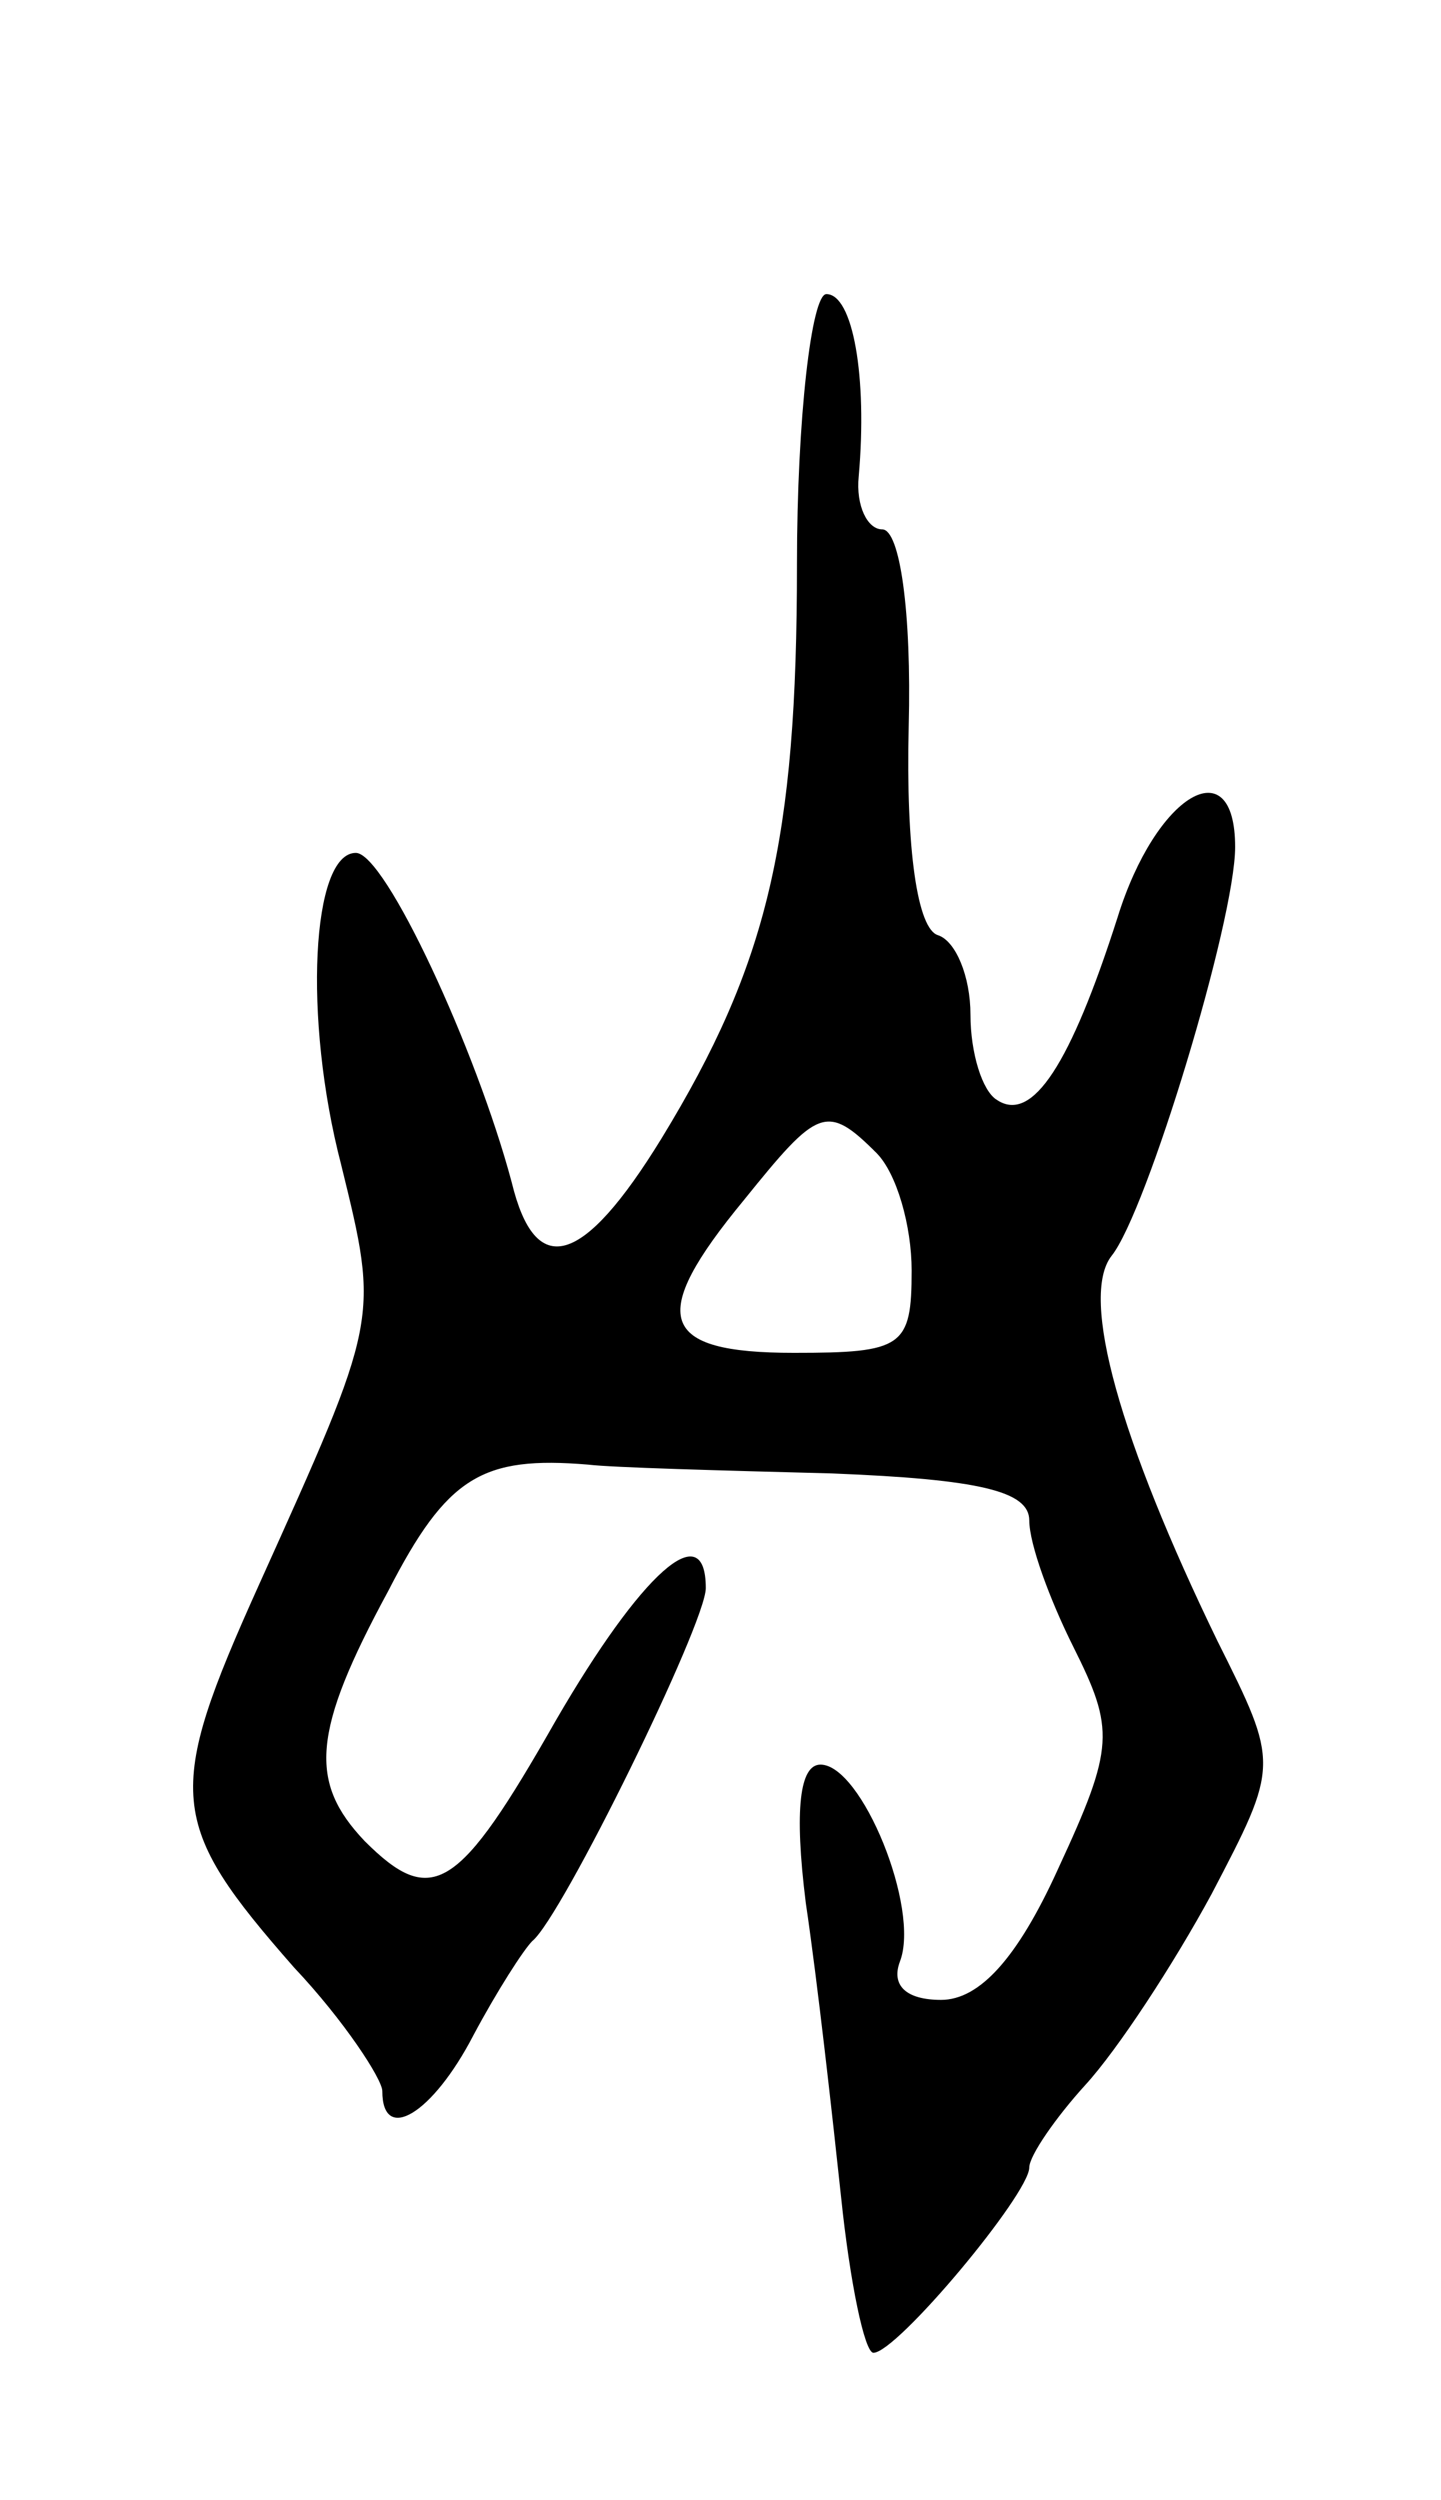 <svg version="1.0" xmlns="http://www.w3.org/2000/svg"
 width="49pt" height="85pt" viewBox="0 0 49 85"
 preserveAspectRatio="xMidYMid meet">
<g transform="translate(0,85) scale(0.1,-0.1)"
fill="#000000" stroke="none">
<path d="M271 658 c0 -94 -10 -136 -46 -195 -27 -44 -43 -48 -51 -15 -12 45
-43 112 -53 112 -15 0 -18 -56 -5 -106 13 -53 13 -52 -28 -143 -32 -71 -31
-81 12 -130 17 -18 30 -38 30 -42 0 -18 17 -8 31 19 8 15 17 29 20 32 10 8 59
108 59 120 0 25 -22 5 -51 -45 -33 -58 -42 -64 -65 -41 -19 20 -18 37 8 85 20
39 32 46 68 43 8 -1 45 -2 83 -3 50 -2 67 -6 67 -16 0 -8 7 -27 15 -43 14 -28
14 -34 -5 -75 -14 -31 -27 -45 -40 -45 -12 0 -17 5 -14 13 7 18 -13 67 -27 67
-7 0 -9 -15 -5 -47 4 -27 9 -72 12 -100 3 -29 8 -53 11 -53 8 0 53 54 53 63 0
4 9 17 19 28 11 12 30 41 43 65 23 44 23 44 2 86 -33 68 -47 117 -36 131 12
15 42 114 42 139 0 34 -27 18 -40 -24 -16 -50 -29 -70 -41 -62 -5 3 -9 16 -9
29 0 13 -5 25 -11 27 -7 2 -11 29 -10 71 1 39 -3 67 -9 67 -5 0 -9 8 -8 18 3
34 -2 62 -11 62 -5 0 -10 -42 -10 -92z m27 -200 c7 -7 12 -25 12 -40 0 -26 -3
-28 -40 -28 -46 0 -50 12 -17 52 25 31 28 33 45 16z"/>
</g>
</svg>
